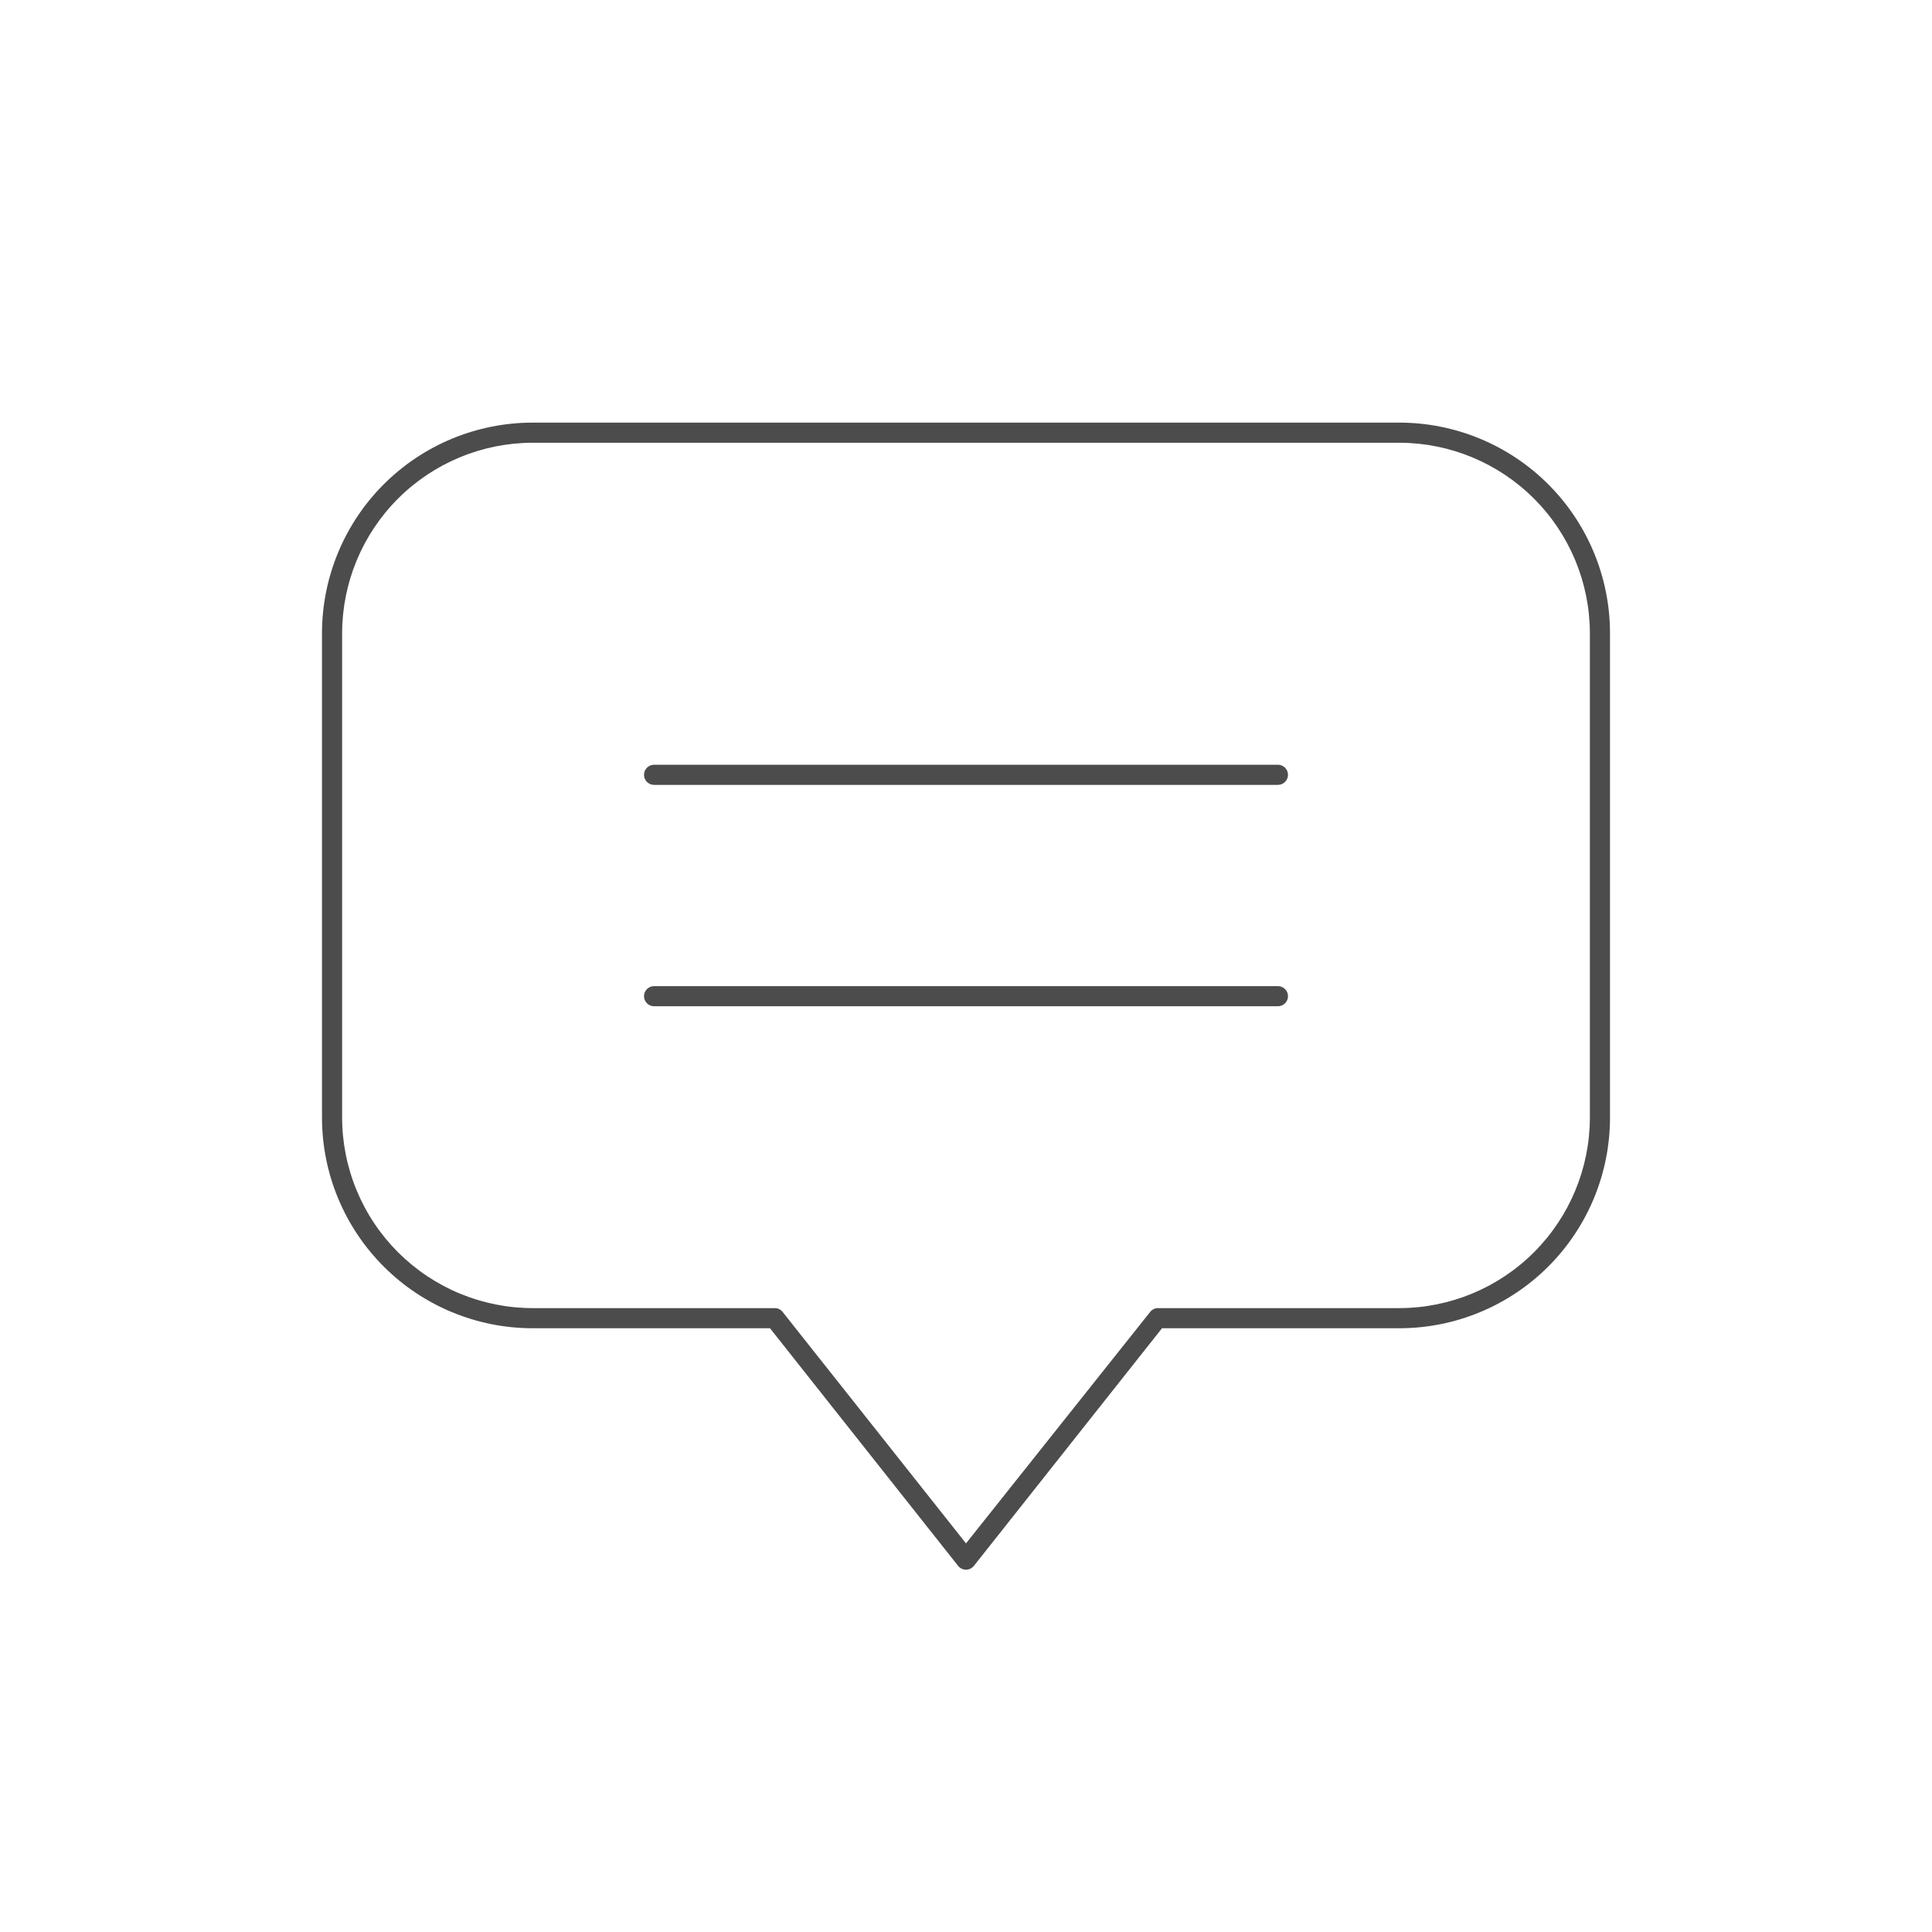 <svg width="110" height="110" viewBox="0 0 110 110" fill="none" xmlns="http://www.w3.org/2000/svg">
<path d="M72.76 43.542H37.239C37.088 43.542 36.942 43.602 36.834 43.71C36.727 43.817 36.667 43.963 36.667 44.115C36.667 44.267 36.727 44.412 36.834 44.52C36.942 44.627 37.088 44.688 37.239 44.688H72.76C72.912 44.688 73.058 44.627 73.165 44.52C73.273 44.412 73.333 44.267 73.333 44.115C73.333 43.963 73.273 43.817 73.165 43.71C73.058 43.602 72.912 43.542 72.76 43.542Z" fill="black" fill-opacity="0.7"/>
<path d="M72.76 56.146H37.239C37.088 56.146 36.942 56.206 36.834 56.314C36.727 56.421 36.667 56.567 36.667 56.719C36.667 56.871 36.727 57.016 36.834 57.124C36.942 57.231 37.088 57.292 37.239 57.292H72.76C72.912 57.292 73.058 57.231 73.165 57.124C73.273 57.016 73.333 56.871 73.333 56.719C73.333 56.567 73.273 56.421 73.165 56.314C73.058 56.206 72.912 56.146 72.76 56.146Z" fill="black" fill-opacity="0.7"/>
<path d="M79.681 24.062H30.319C27.141 24.066 24.094 25.329 21.847 27.576C19.6 29.823 18.336 32.87 18.333 36.048V63.64C18.336 66.817 19.6 69.864 21.847 72.111C24.094 74.358 27.141 75.622 30.319 75.625H43.84L54.553 89.157C54.607 89.224 54.675 89.278 54.752 89.315C54.83 89.352 54.914 89.372 55 89.372C55.086 89.372 55.17 89.352 55.248 89.315C55.325 89.278 55.393 89.224 55.447 89.157L66.16 75.625H79.681C82.859 75.622 85.906 74.358 88.153 72.111C90.4 69.864 91.664 66.817 91.667 63.64V36.048C91.664 32.87 90.4 29.823 88.153 27.576C85.906 25.329 82.859 24.066 79.681 24.062ZM90.521 63.64C90.515 66.513 89.371 69.266 87.339 71.298C85.308 73.329 82.554 74.473 79.681 74.479H65.931C65.845 74.479 65.76 74.498 65.682 74.536C65.605 74.574 65.537 74.629 65.484 74.697L55 87.874L44.561 74.697C44.509 74.629 44.441 74.574 44.363 74.536C44.286 74.498 44.201 74.479 44.115 74.479H30.365C28.938 74.482 27.525 74.204 26.206 73.661C24.887 73.118 23.688 72.32 22.677 71.314C21.666 70.307 20.863 69.112 20.315 67.795C19.766 66.478 19.482 65.066 19.479 63.64V36.048C19.485 33.175 20.629 30.421 22.661 28.39C24.692 26.358 27.446 25.214 30.319 25.208H79.681C82.554 25.214 85.308 26.358 87.339 28.39C89.371 30.421 90.515 33.175 90.521 36.048V63.64Z" fill="black" fill-opacity="0.7"/>
</svg>
